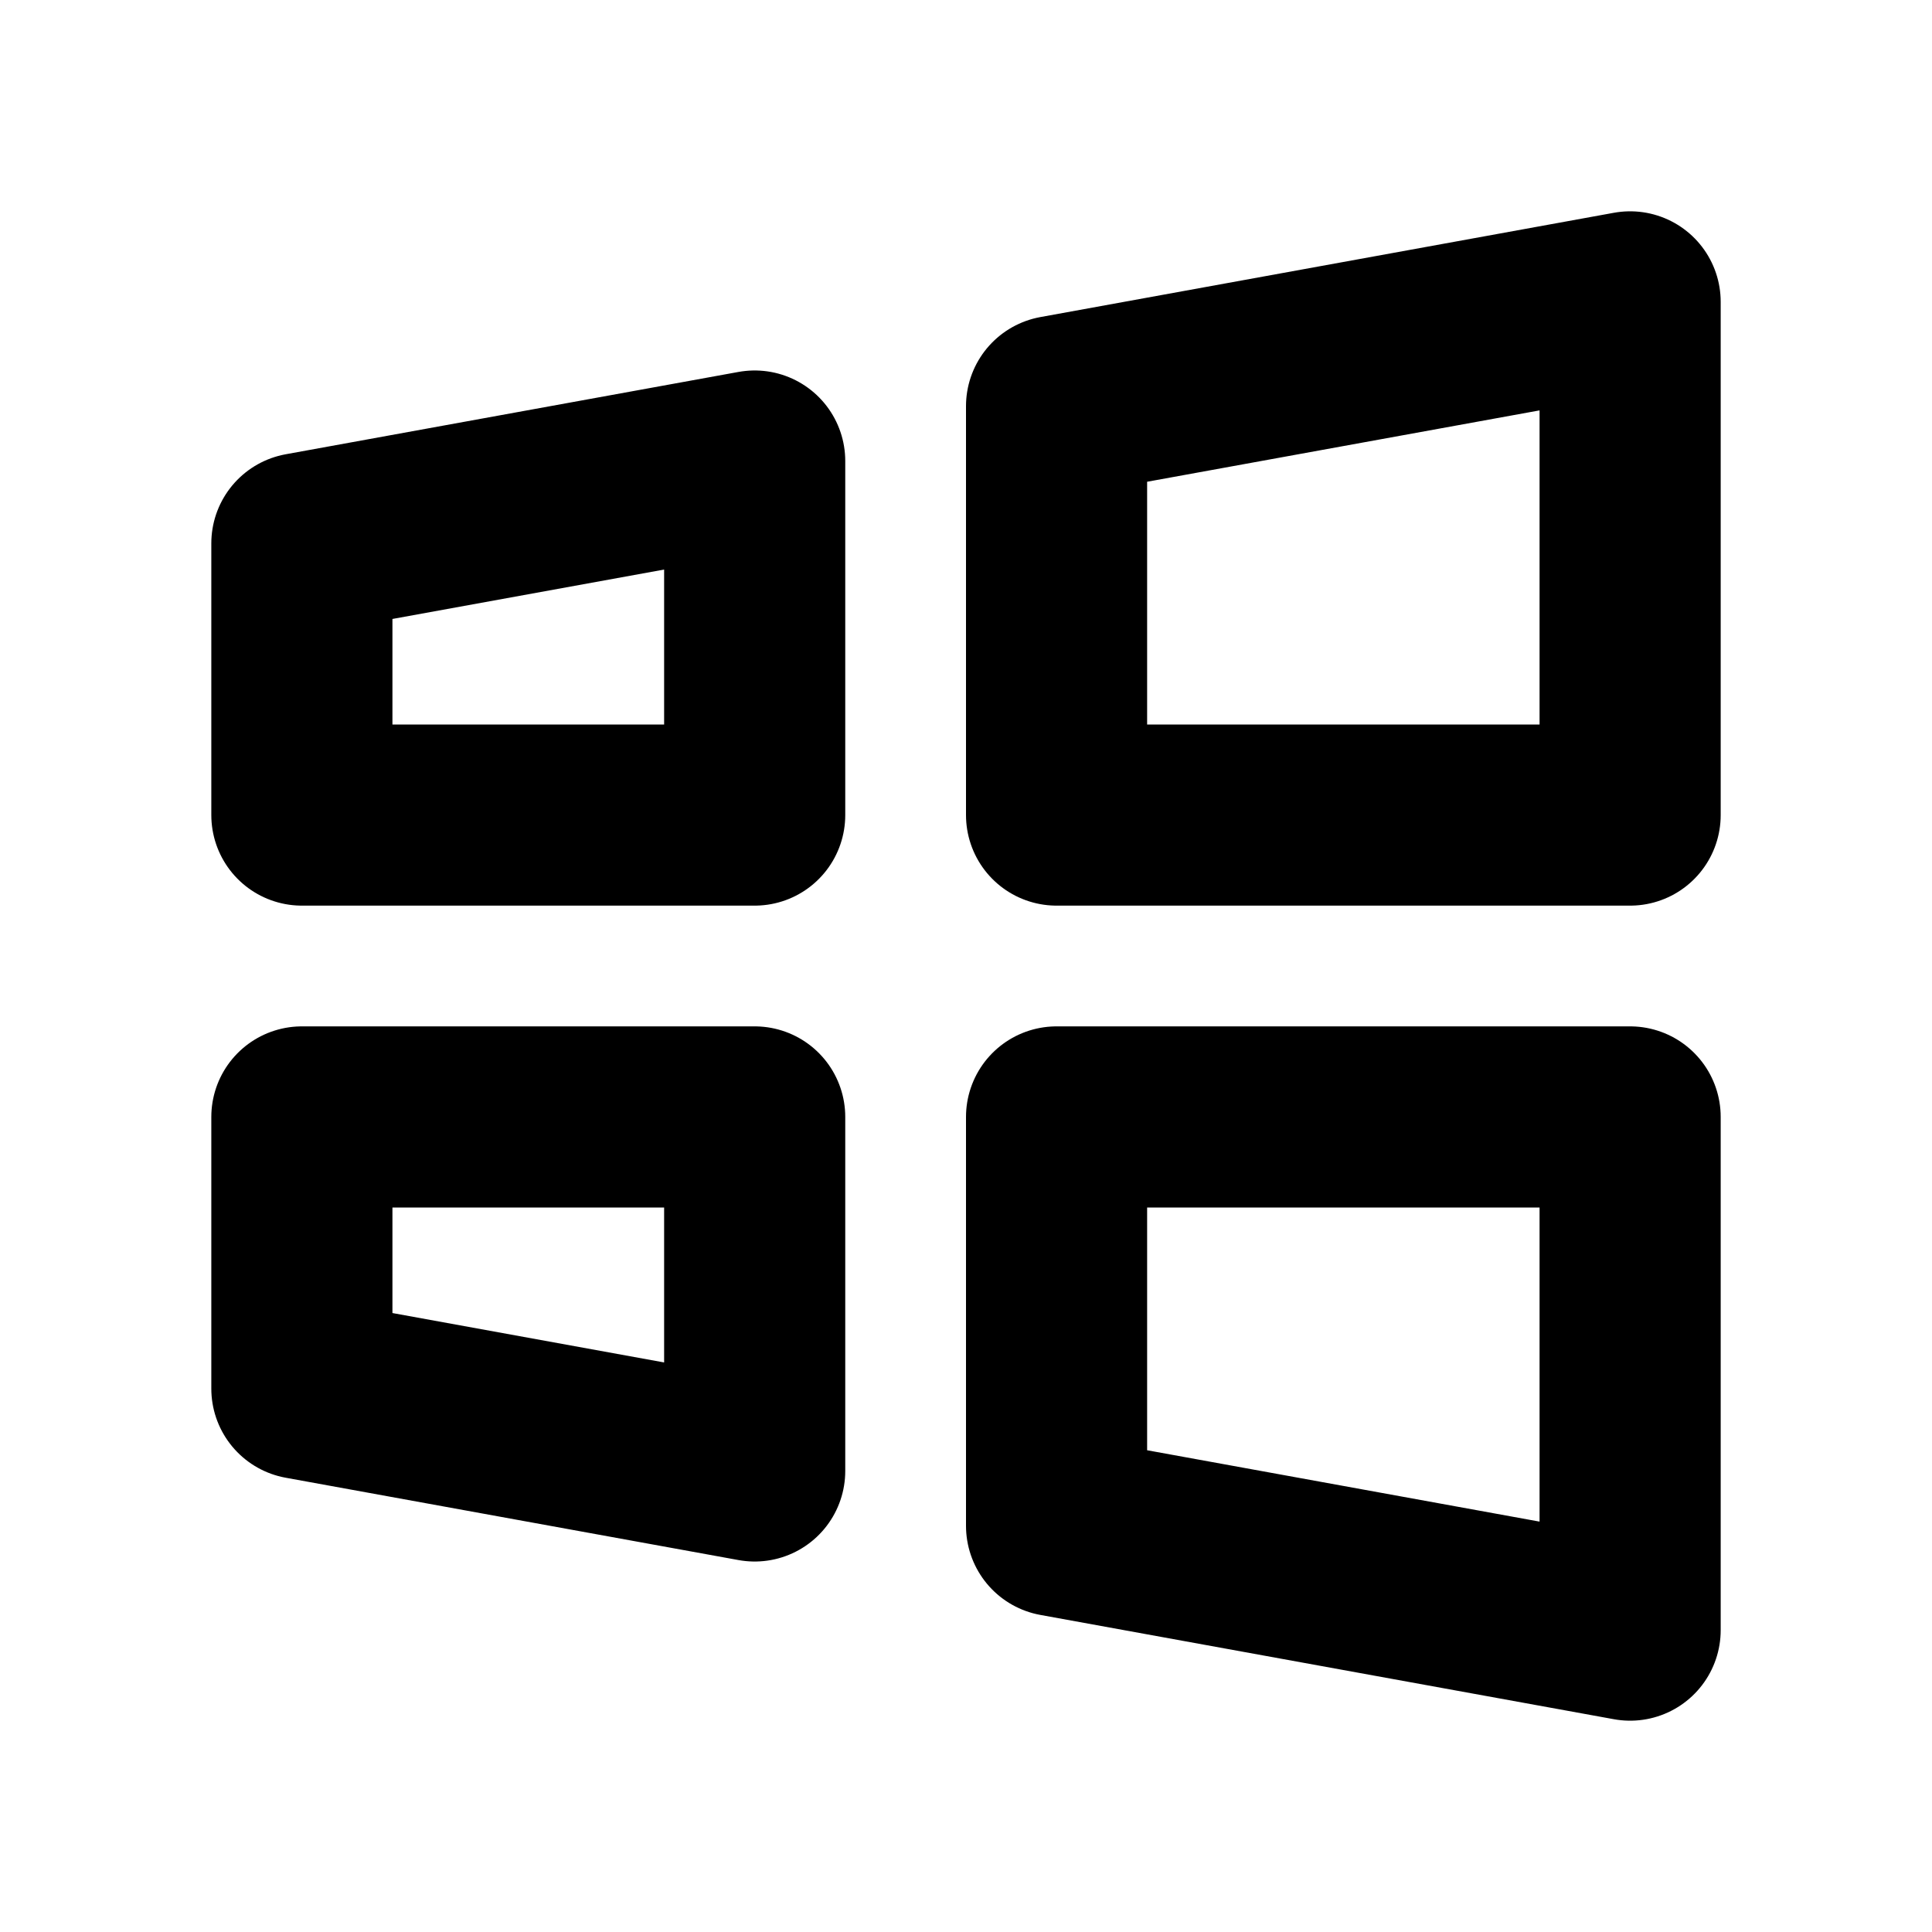 <svg xmlns="http://www.w3.org/2000/svg" viewBox="0 0 256 256"><path fill="none" d="M0 0h256v256H0z"/><path fill="none" stroke="currentColor" stroke-linecap="round" stroke-linejoin="round" stroke-width="24" d="M100 108V61.09L40 72v36h60zM216 108V40l-76 13.82V108h76zM100 148v46.91L40 184v-36h60zM216 148v68l-76-13.82V148h76z"/></svg>